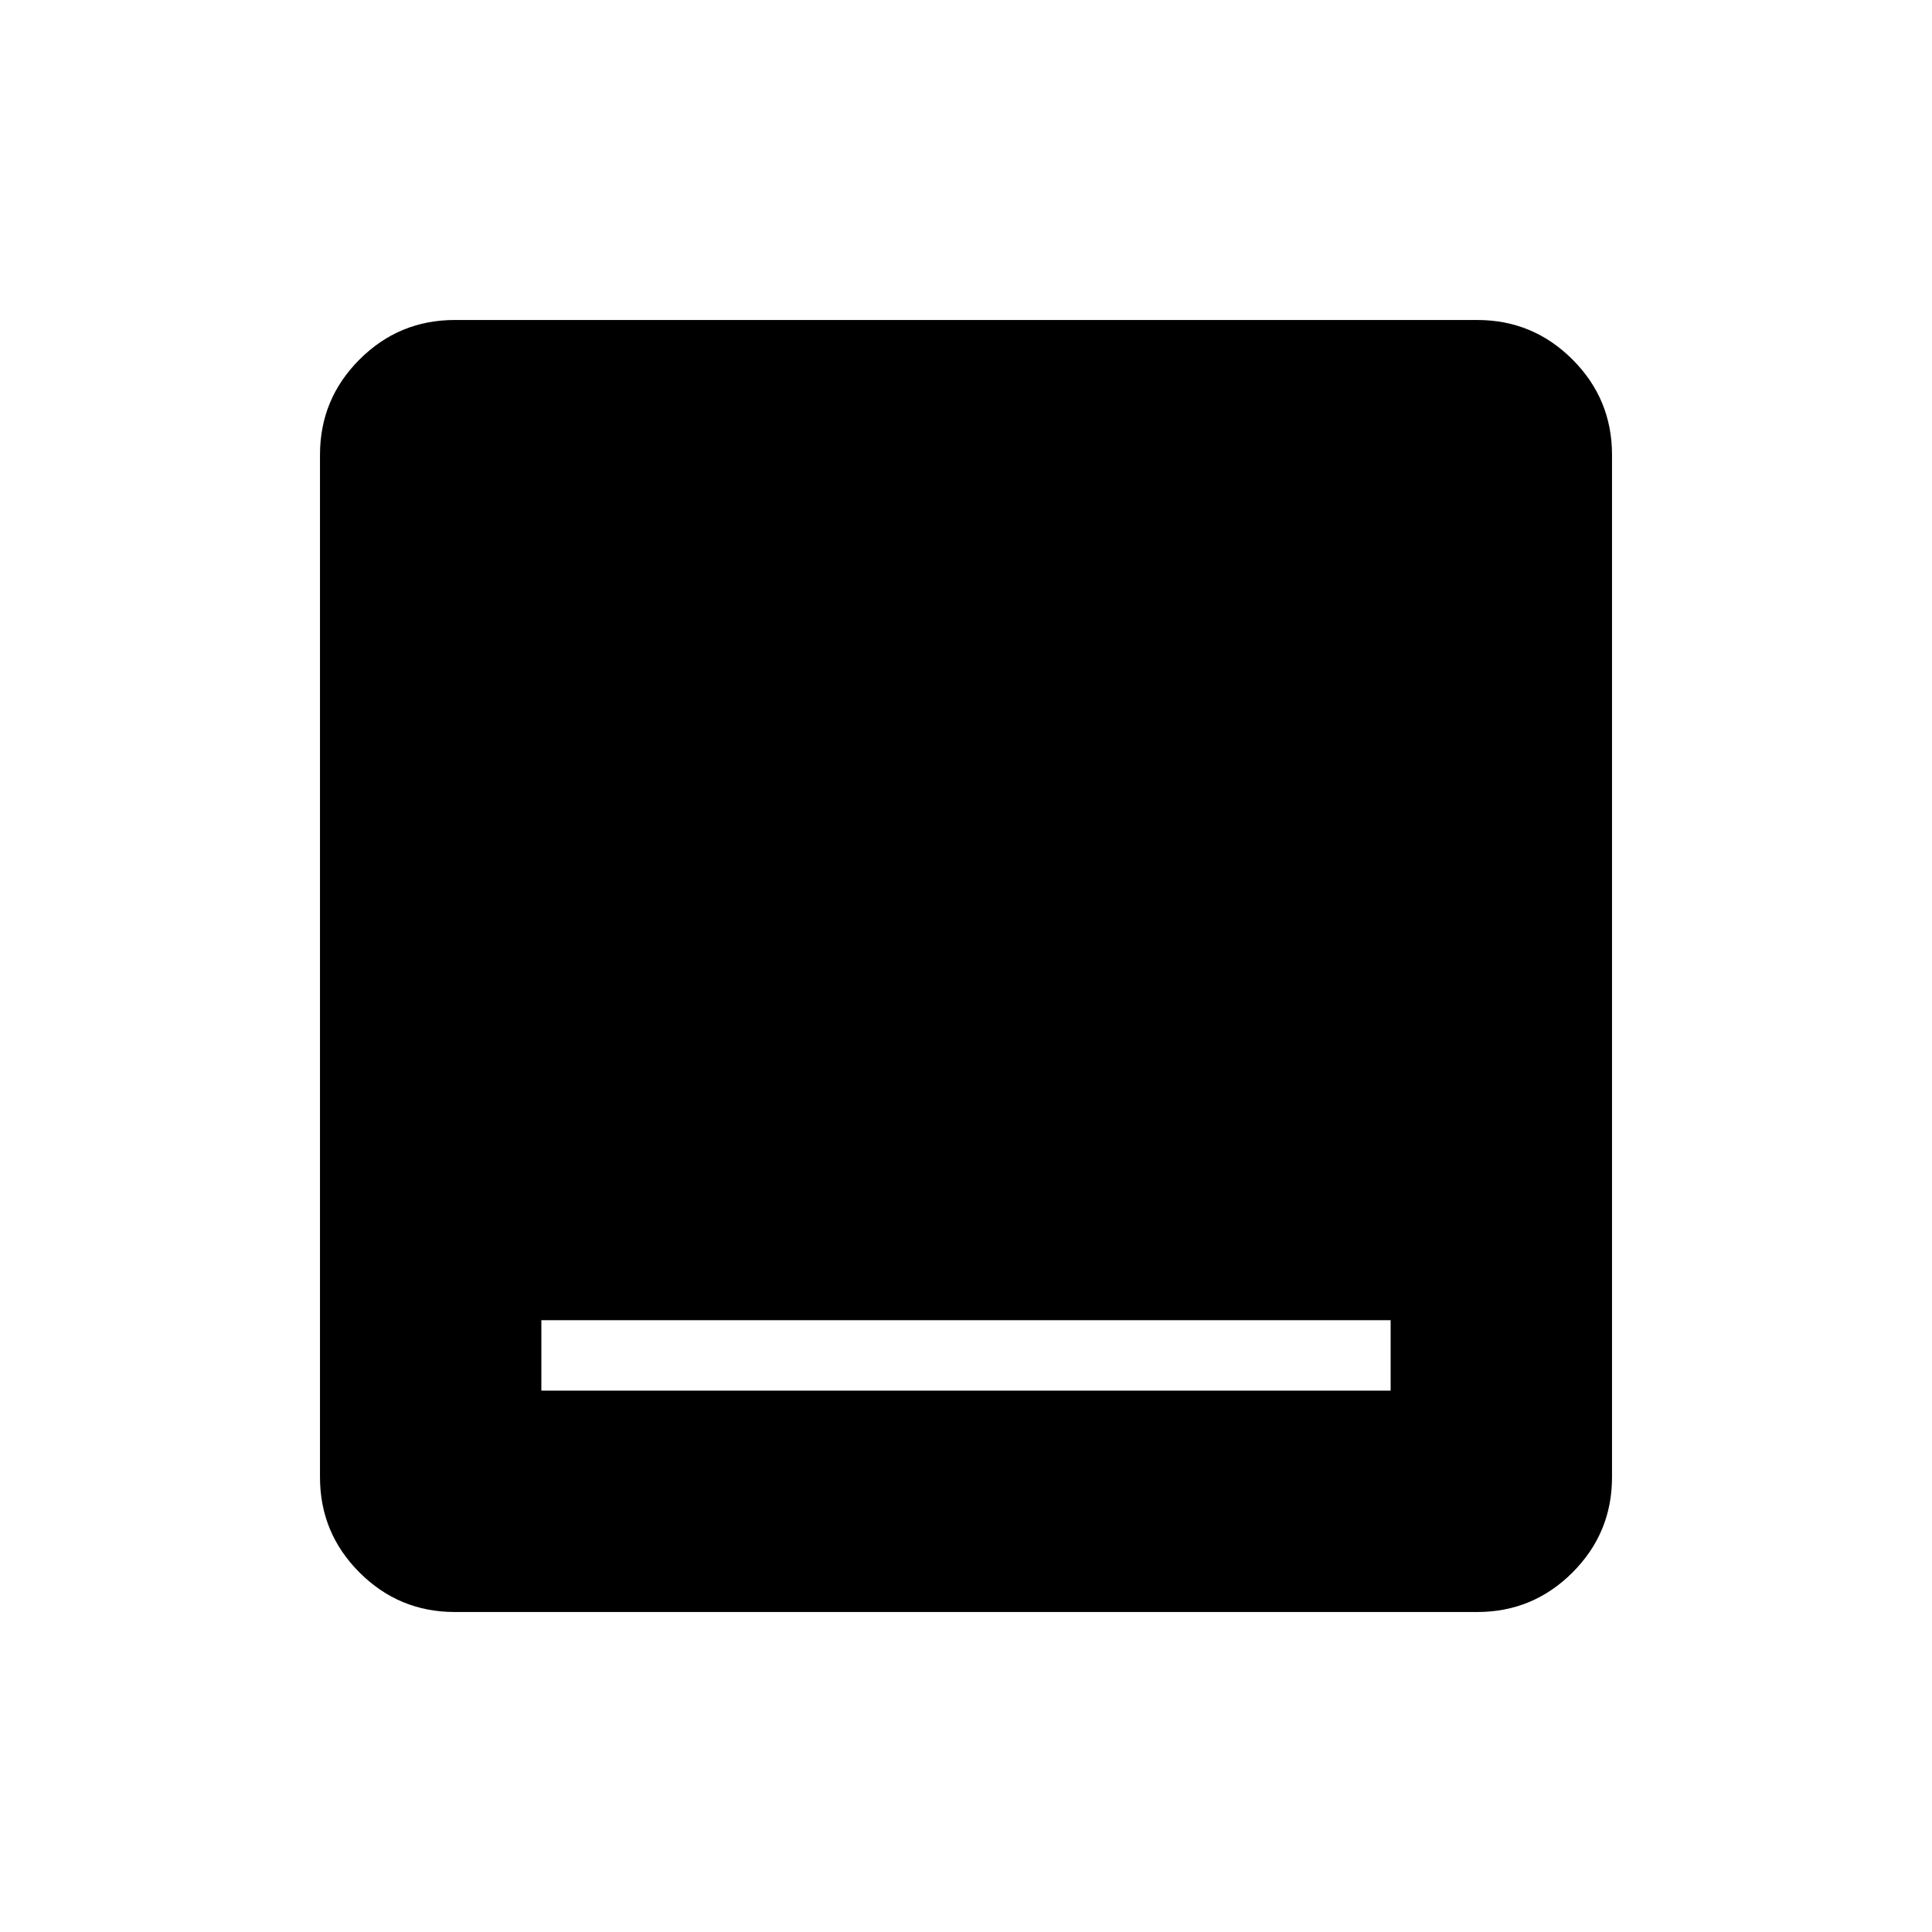 <svg xmlns="http://www.w3.org/2000/svg" height="48" viewBox="0 -960 960 960" width="48"><path d="M269-269h422v-35H269v35Zm-43 110q-27.725 0-47.363-19.637Q159-198.275 159-226v-508q0-27.725 19.637-47.362Q198.275-801 226-801h508q27.725 0 47.362 19.638Q801-761.725 801-734v508q0 27.725-19.638 47.363Q761.725-159 734-159H226Z"/></svg>